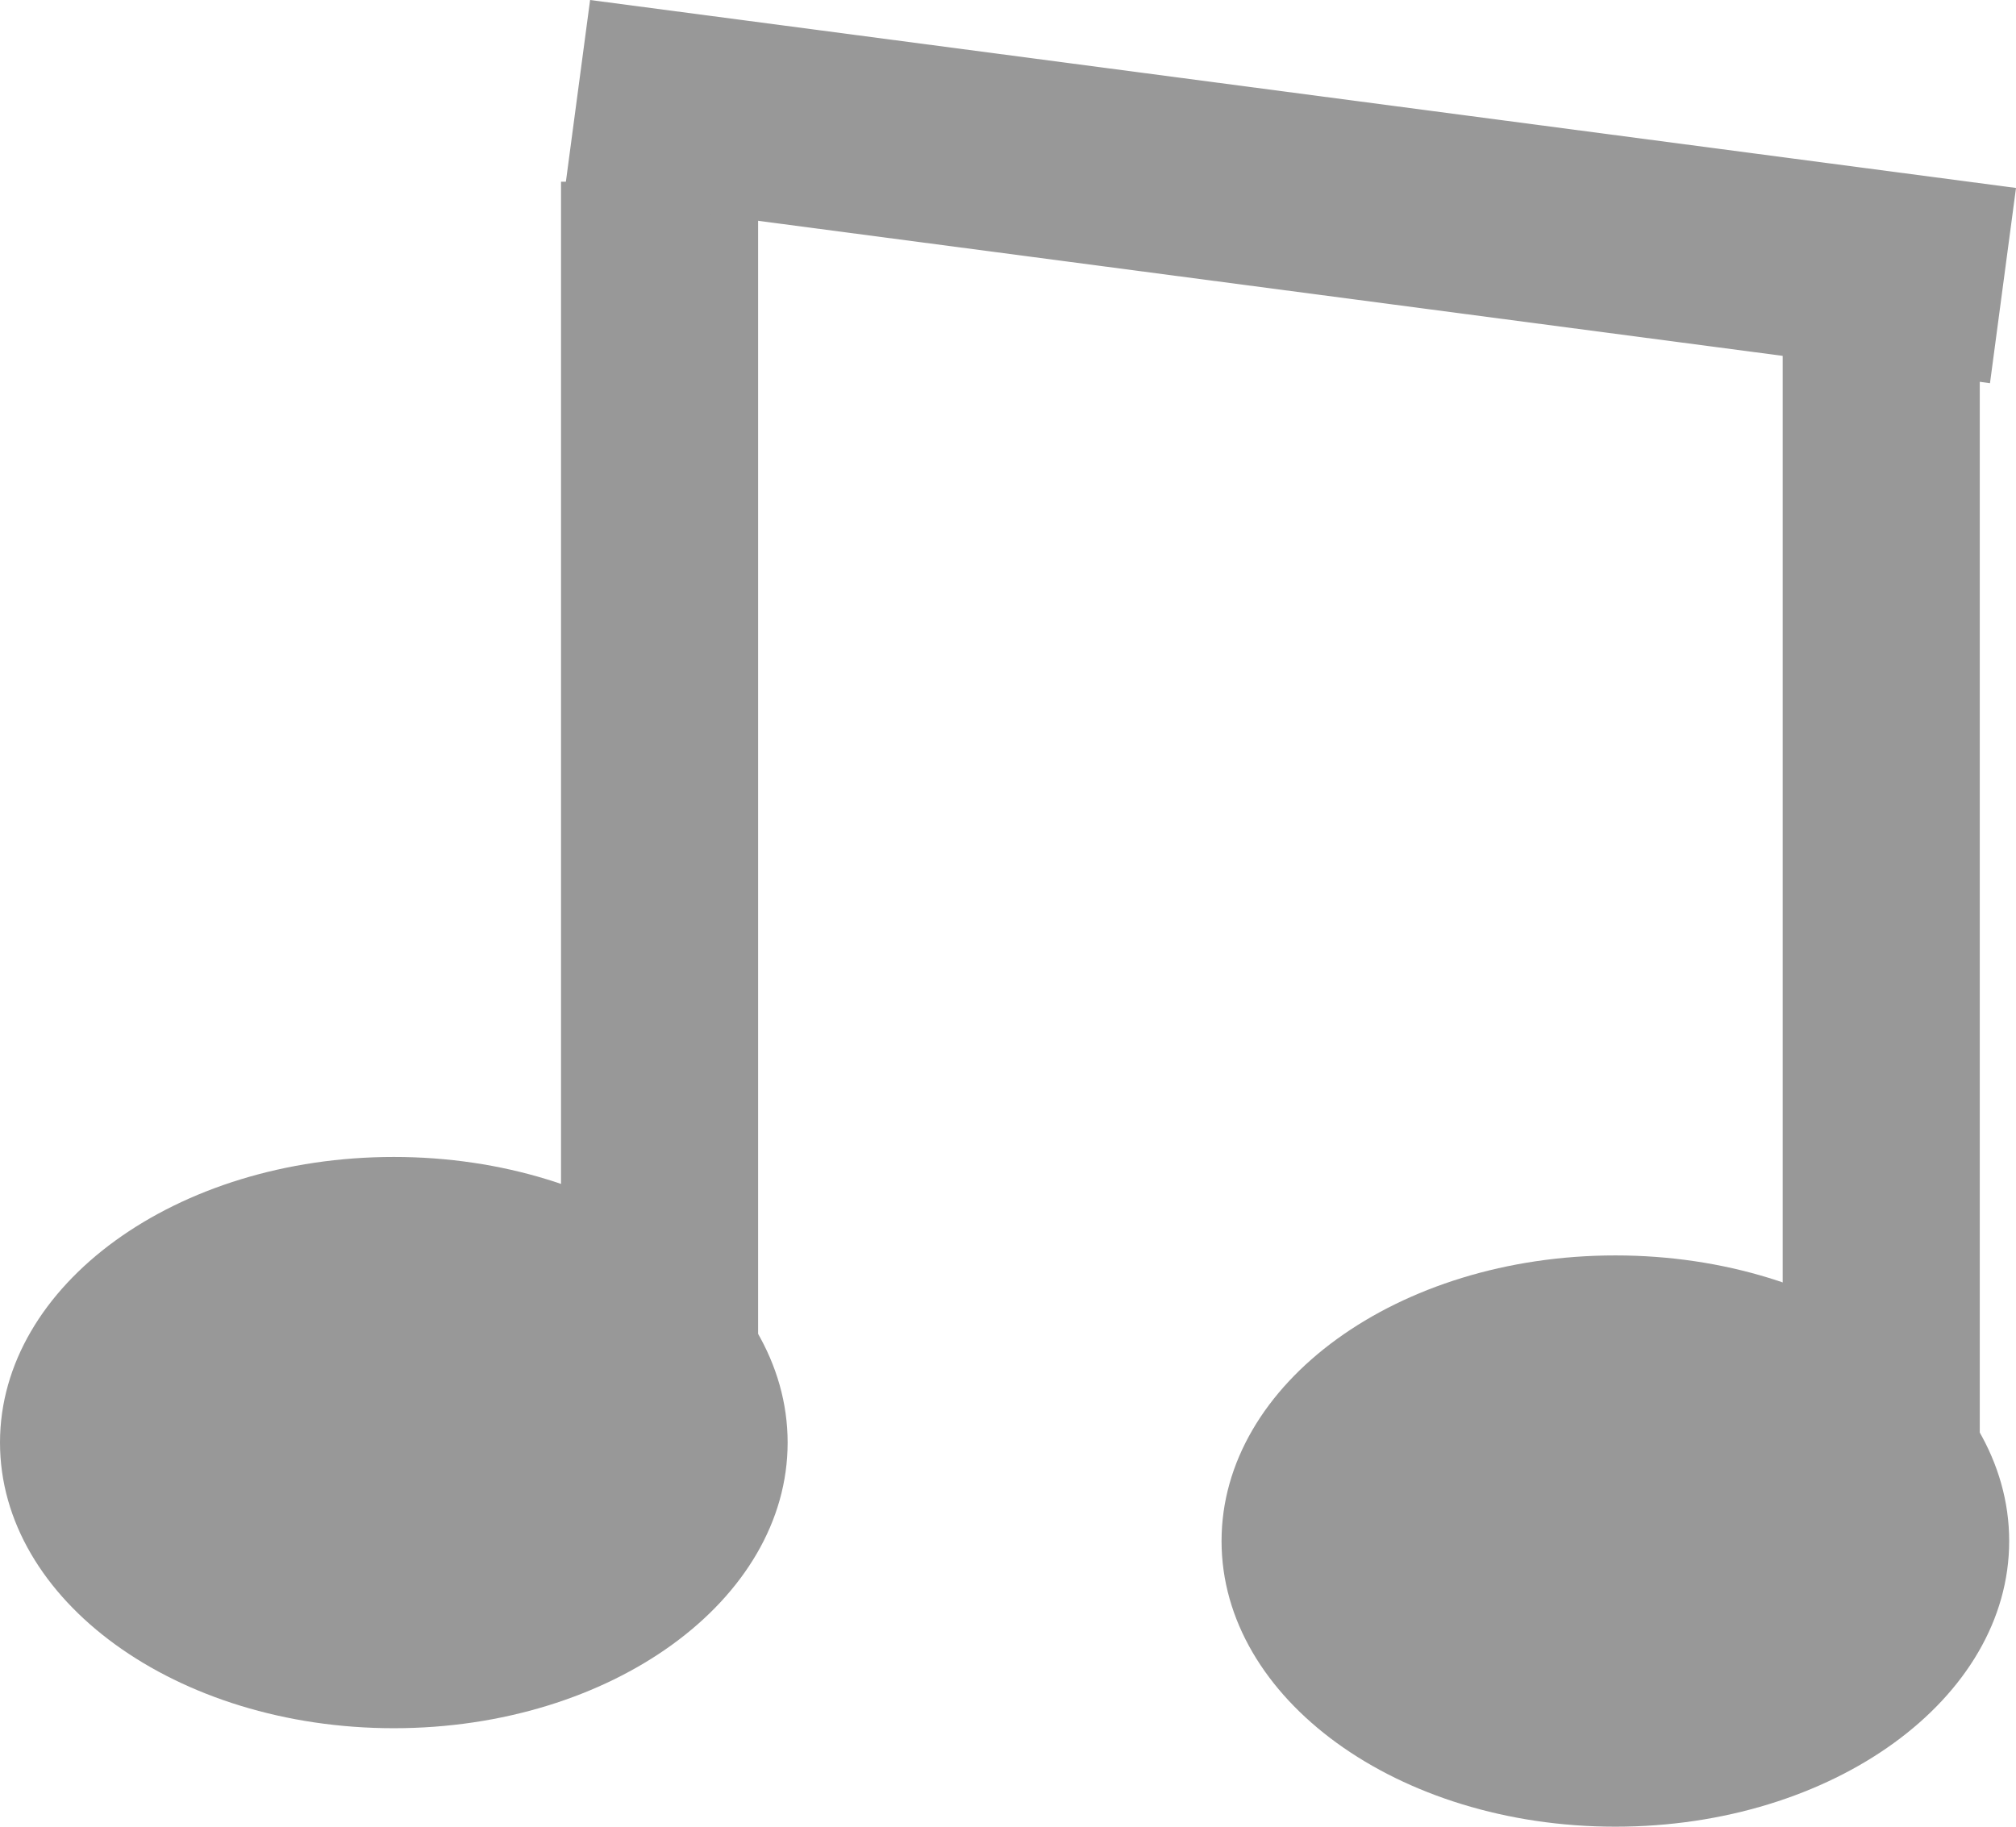 <svg version="1.1" xmlns="http://www.w3.org/2000/svg" xmlns:xlink="http://www.w3.org/1999/xlink" width="17.748" height="16.084" viewBox="0,0,17.748,16.084"><g transform="translate(-231.126,-171.958)"><g data-paper-data="{&quot;isPaintingLayer&quot;:true}" fill="#989898" fill-rule="nonzero" stroke-linecap="butt" stroke-linejoin="miter" stroke-miterlimit="10" stroke-dasharray="" stroke-dashoffset="0" style="mix-blend-mode: normal"><path d="M239.361,177.201v0z" stroke="#000000" stroke-width="2"/><path d="M238.06,184.66c0,1.389 -1.552,2.515 -3.467,2.515c-1.915,0 -3.467,-1.126 -3.467,-2.515c0,-1.389 1.552,-2.515 3.467,-2.515c1.915,0 3.467,1.126 3.467,2.515z" stroke="none" stroke-width="0"/><path d="M236.065,185.527v-11.969h1.735v11.969z" stroke="none" stroke-width="0"/><path d="M236.321,171.958l12.553,1.655l-0.229,1.719l-12.553,-1.655z" stroke="none" stroke-width="0"/><path d="M248.814,185.527c0,1.389 -1.552,2.515 -3.467,2.515c-1.915,0 -3.467,-1.126 -3.467,-2.515c0,-1.389 1.552,-2.515 3.467,-2.515c1.915,0 3.467,1.126 3.467,2.515z" stroke="none" stroke-width="0"/><path d="M246.82,186.394v-11.969h1.735v11.969z" stroke="none" stroke-width="0"/></g></g></svg>